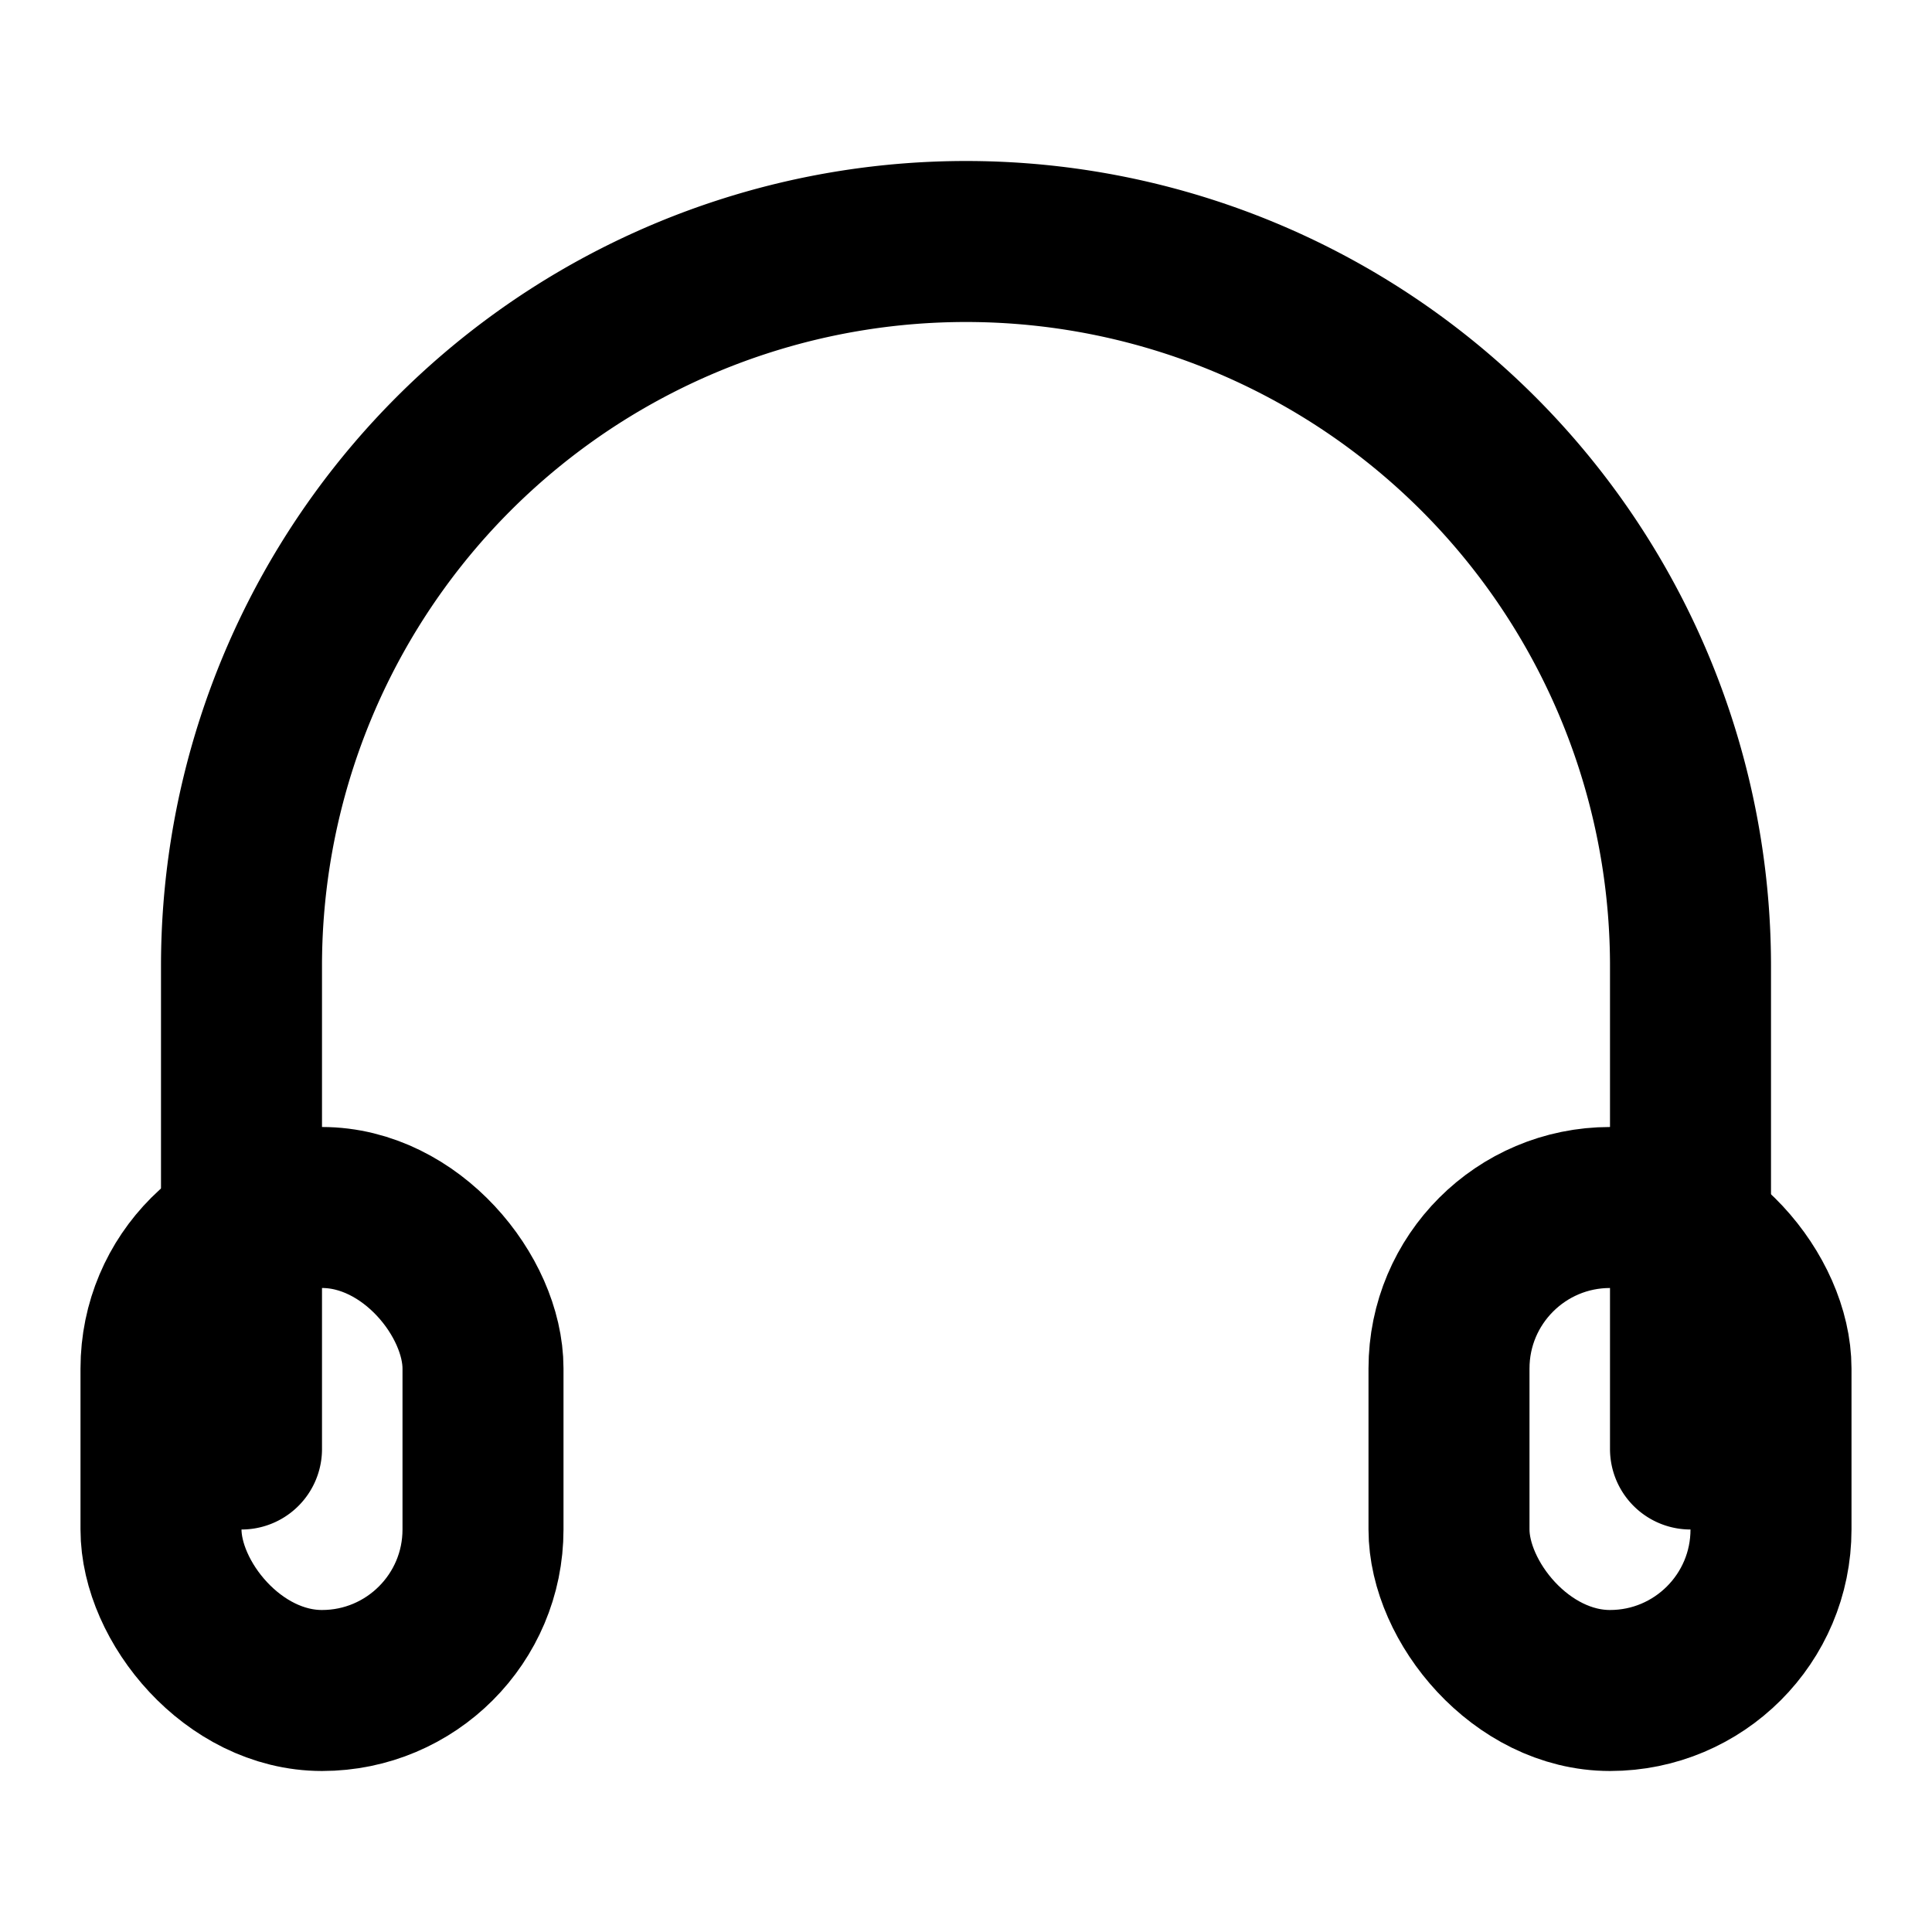 <svg xmlns="http://www.w3.org/2000/svg" viewBox="0 0 24 24" fill="none" stroke="currentColor" stroke-width="2" stroke-linecap="round" stroke-linejoin="round">
  <path d="M3 18v-6a9 9 0 0 1 18 0v6" />
  <rect x="2" y="15" width="4" height="6" rx="2" />
  <rect x="18" y="15" width="4" height="6" rx="2" />
</svg>